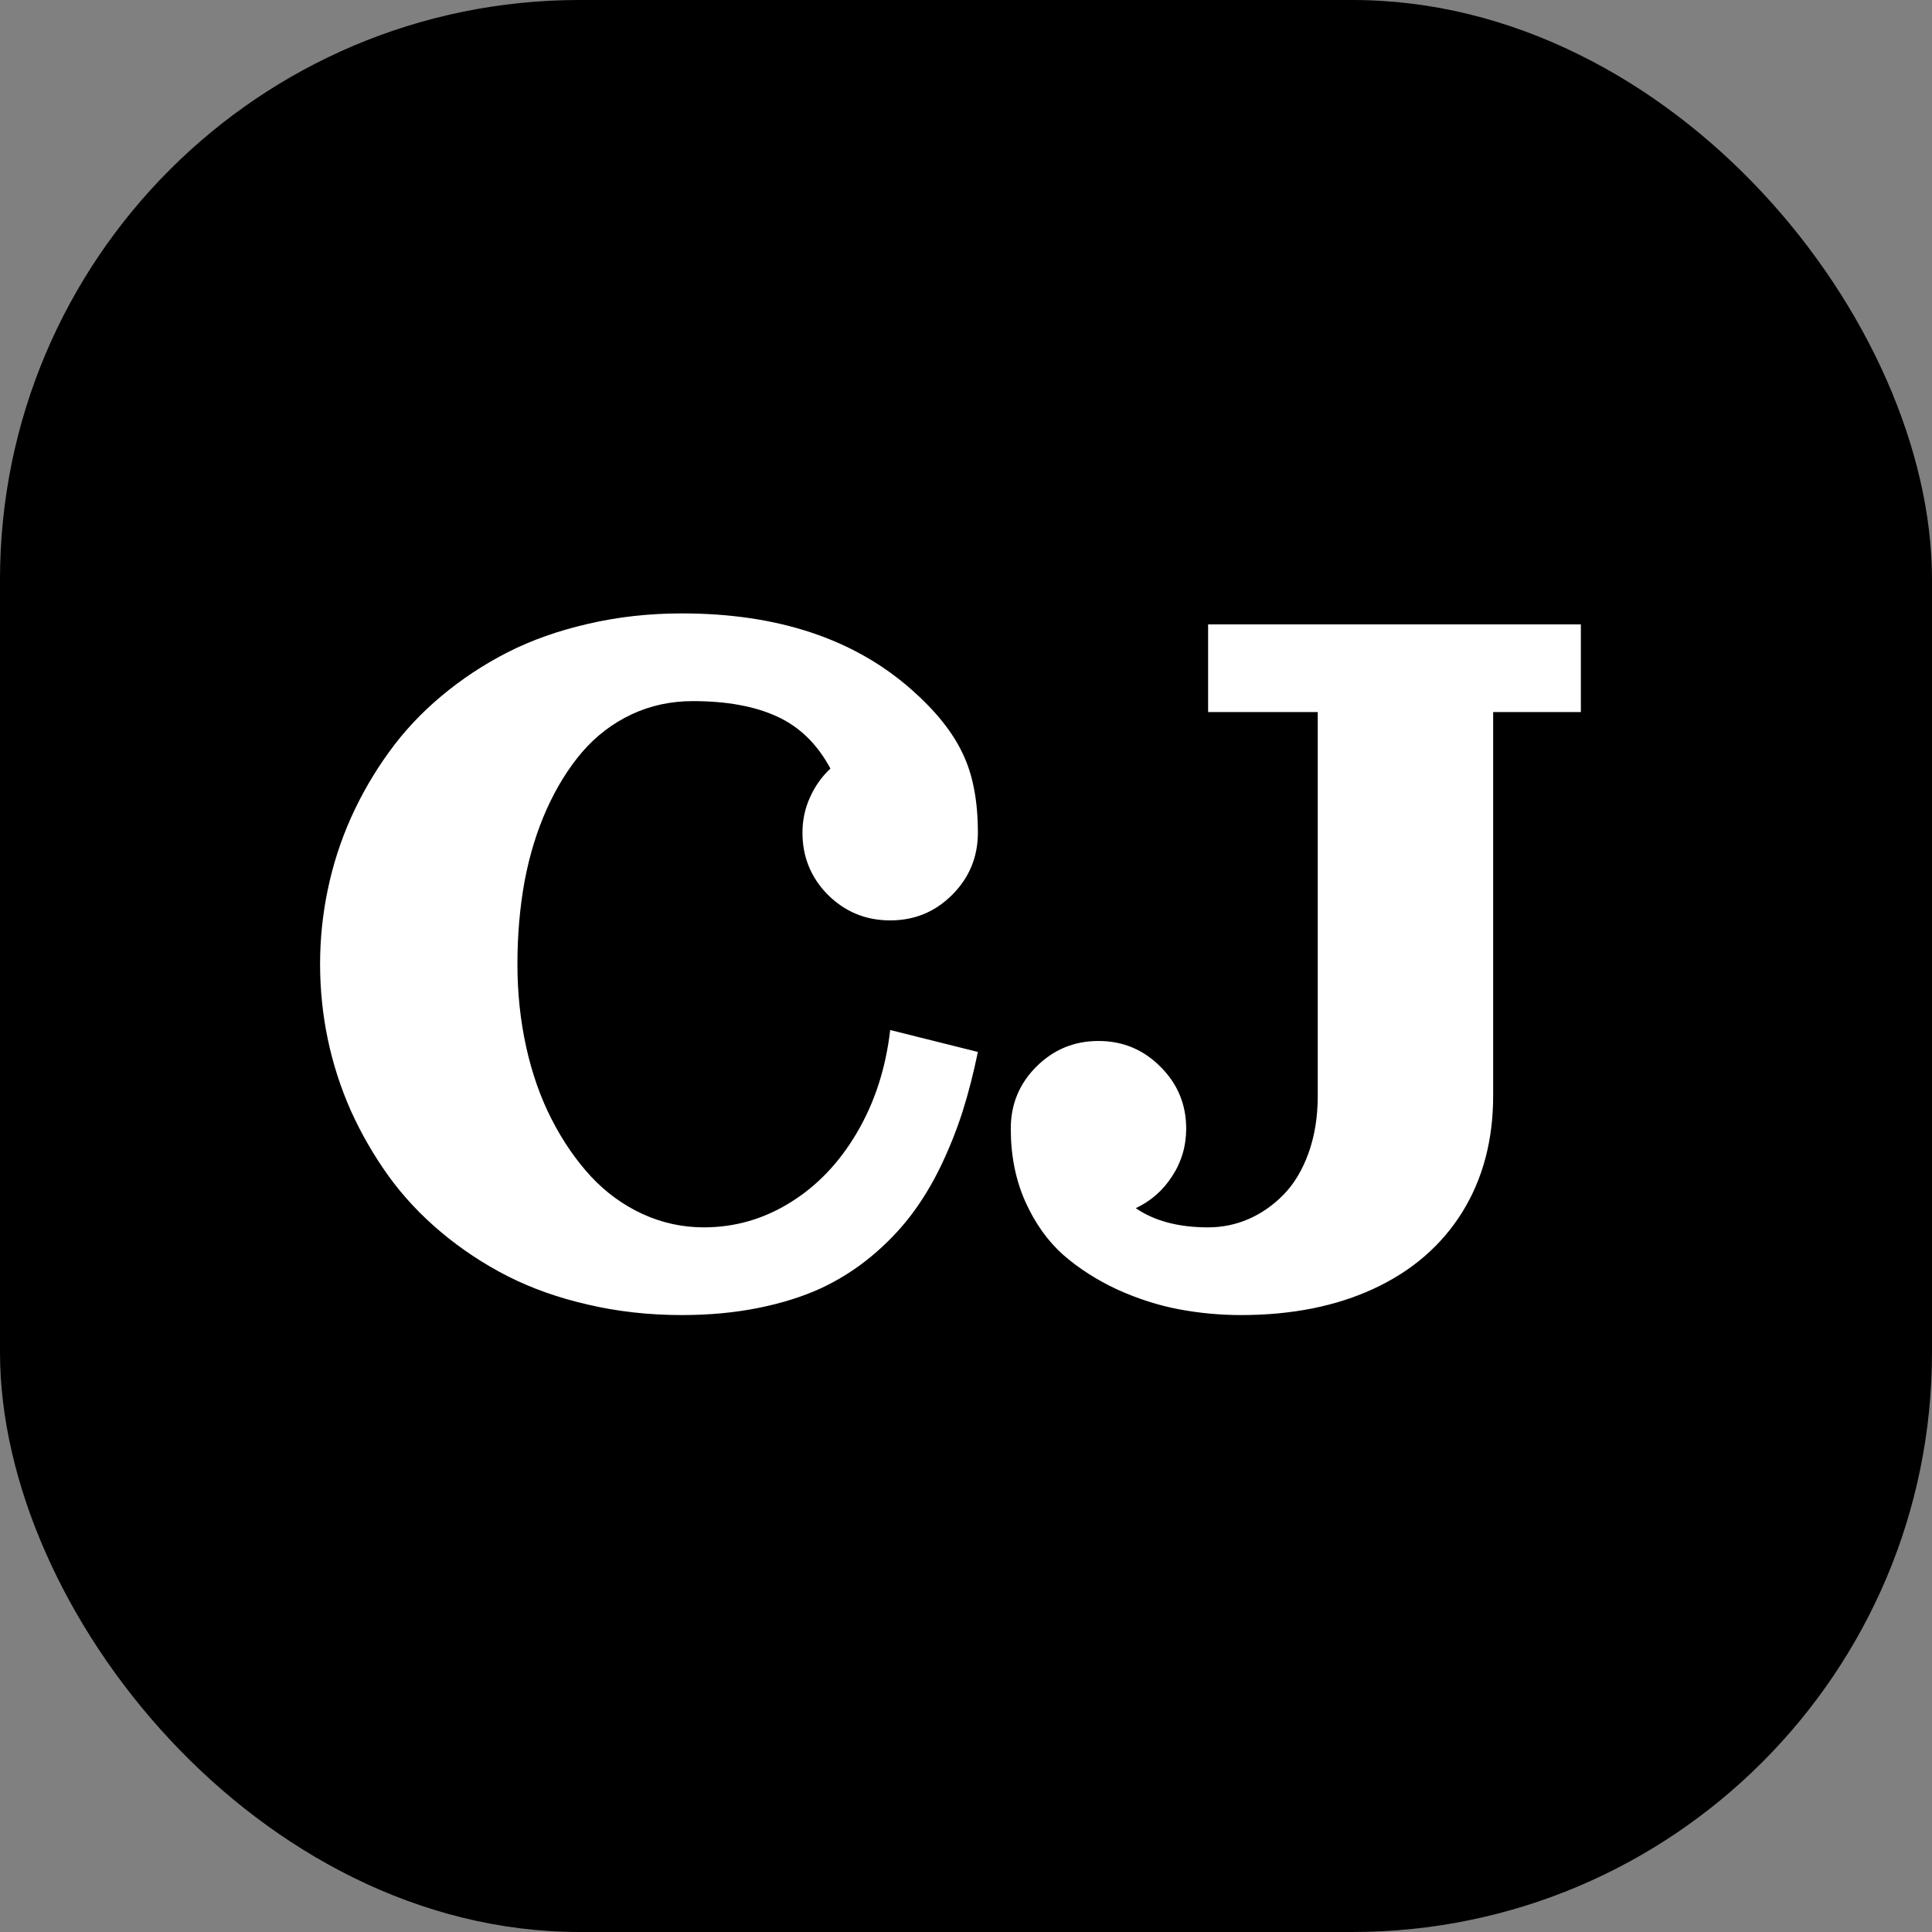<svg width="200" height="200" viewBox="0 0 200 200" fill="none" xmlns="http://www.w3.org/2000/svg">
<rect x="0" y="0" width="200" height="200" fill="#808080" stroke="none"/>
<rect width="200" height="200" rx="60" fill="black"/>
<path d="M70.587 63.5C80.518 63.5 88.462 66.148 94.421 71.444C96.861 73.601 98.601 75.776 99.641 77.97C100.701 80.145 101.23 82.888 101.23 86.198C101.23 88.714 100.341 90.861 98.563 92.639C96.804 94.398 94.666 95.278 92.151 95.278C89.635 95.278 87.488 94.398 85.71 92.639C83.951 90.861 83.071 88.714 83.071 86.198C83.071 84.912 83.327 83.702 83.838 82.567C84.348 81.413 85.058 80.41 85.966 79.559C84.604 77.025 82.759 75.228 80.433 74.168C78.125 73.109 75.222 72.579 71.722 72.579C69.433 72.579 67.305 73.043 65.338 73.97C63.39 74.897 61.697 76.192 60.26 77.857C58.841 79.521 57.621 81.489 56.599 83.758C55.578 86.028 54.812 88.525 54.301 91.249C53.809 93.954 53.563 96.81 53.563 99.817C53.563 102.787 53.866 105.643 54.471 108.386C55.077 111.129 55.956 113.626 57.11 115.877C58.264 118.128 59.616 120.095 61.167 121.778C62.718 123.443 64.497 124.738 66.502 125.665C68.525 126.592 70.644 127.056 72.857 127.056C76.073 127.056 79.061 126.195 81.823 124.474C84.604 122.752 86.902 120.341 88.718 117.238C90.552 114.117 91.697 110.58 92.151 106.627L101.23 108.897C100.776 111.11 100.247 113.172 99.641 115.082C99.036 116.974 98.279 118.865 97.371 120.757C96.463 122.629 95.433 124.322 94.279 125.836C93.125 127.349 91.763 128.758 90.193 130.063C88.623 131.368 86.892 132.465 85.001 133.354C83.109 134.224 80.944 134.905 78.503 135.397C76.063 135.889 73.425 136.135 70.587 136.135C67.201 136.135 63.967 135.776 60.884 135.057C57.819 134.357 55.039 133.373 52.542 132.106C50.064 130.839 47.775 129.325 45.676 127.566C43.576 125.807 41.76 123.868 40.228 121.75C38.696 119.612 37.391 117.352 36.313 114.969C35.253 112.566 34.459 110.098 33.929 107.563C33.4 105.01 33.135 102.428 33.135 99.817C33.135 97.207 33.4 94.635 33.929 92.1C34.459 89.546 35.253 87.078 36.313 84.695C37.391 82.292 38.696 80.032 40.228 77.913C41.76 75.776 43.576 73.828 45.676 72.069C47.775 70.309 50.064 68.796 52.542 67.529C55.039 66.262 57.819 65.278 60.884 64.578C63.967 63.859 67.201 63.5 70.587 63.5ZM125.063 73.714V64.635H163.651V73.714H154.571V113.437C154.571 118.033 153.503 122.052 151.365 125.495C149.228 128.919 146.192 131.548 142.258 133.383C138.323 135.218 133.727 136.135 128.468 136.135C126.312 136.135 124.174 135.936 122.056 135.539C119.937 135.142 117.809 134.461 115.672 133.496C113.554 132.513 111.681 131.312 110.054 129.893C108.446 128.455 107.141 126.621 106.139 124.388C105.136 122.138 104.635 119.622 104.635 116.841C104.635 114.326 105.514 112.188 107.274 110.429C109.052 108.651 111.199 107.762 113.714 107.762C116.23 107.762 118.367 108.651 120.127 110.429C121.905 112.188 122.794 114.326 122.794 116.841C122.794 118.638 122.311 120.274 121.347 121.75C120.401 123.225 119.143 124.332 117.573 125.069C119.502 126.394 121.999 127.056 125.063 127.056C126.52 127.056 127.91 126.772 129.234 126.204C130.577 125.618 131.788 124.776 132.866 123.679C133.944 122.582 134.805 121.154 135.448 119.395C136.091 117.617 136.413 115.631 136.413 113.437V73.714H125.063Z" fill="white"/>
</svg>
